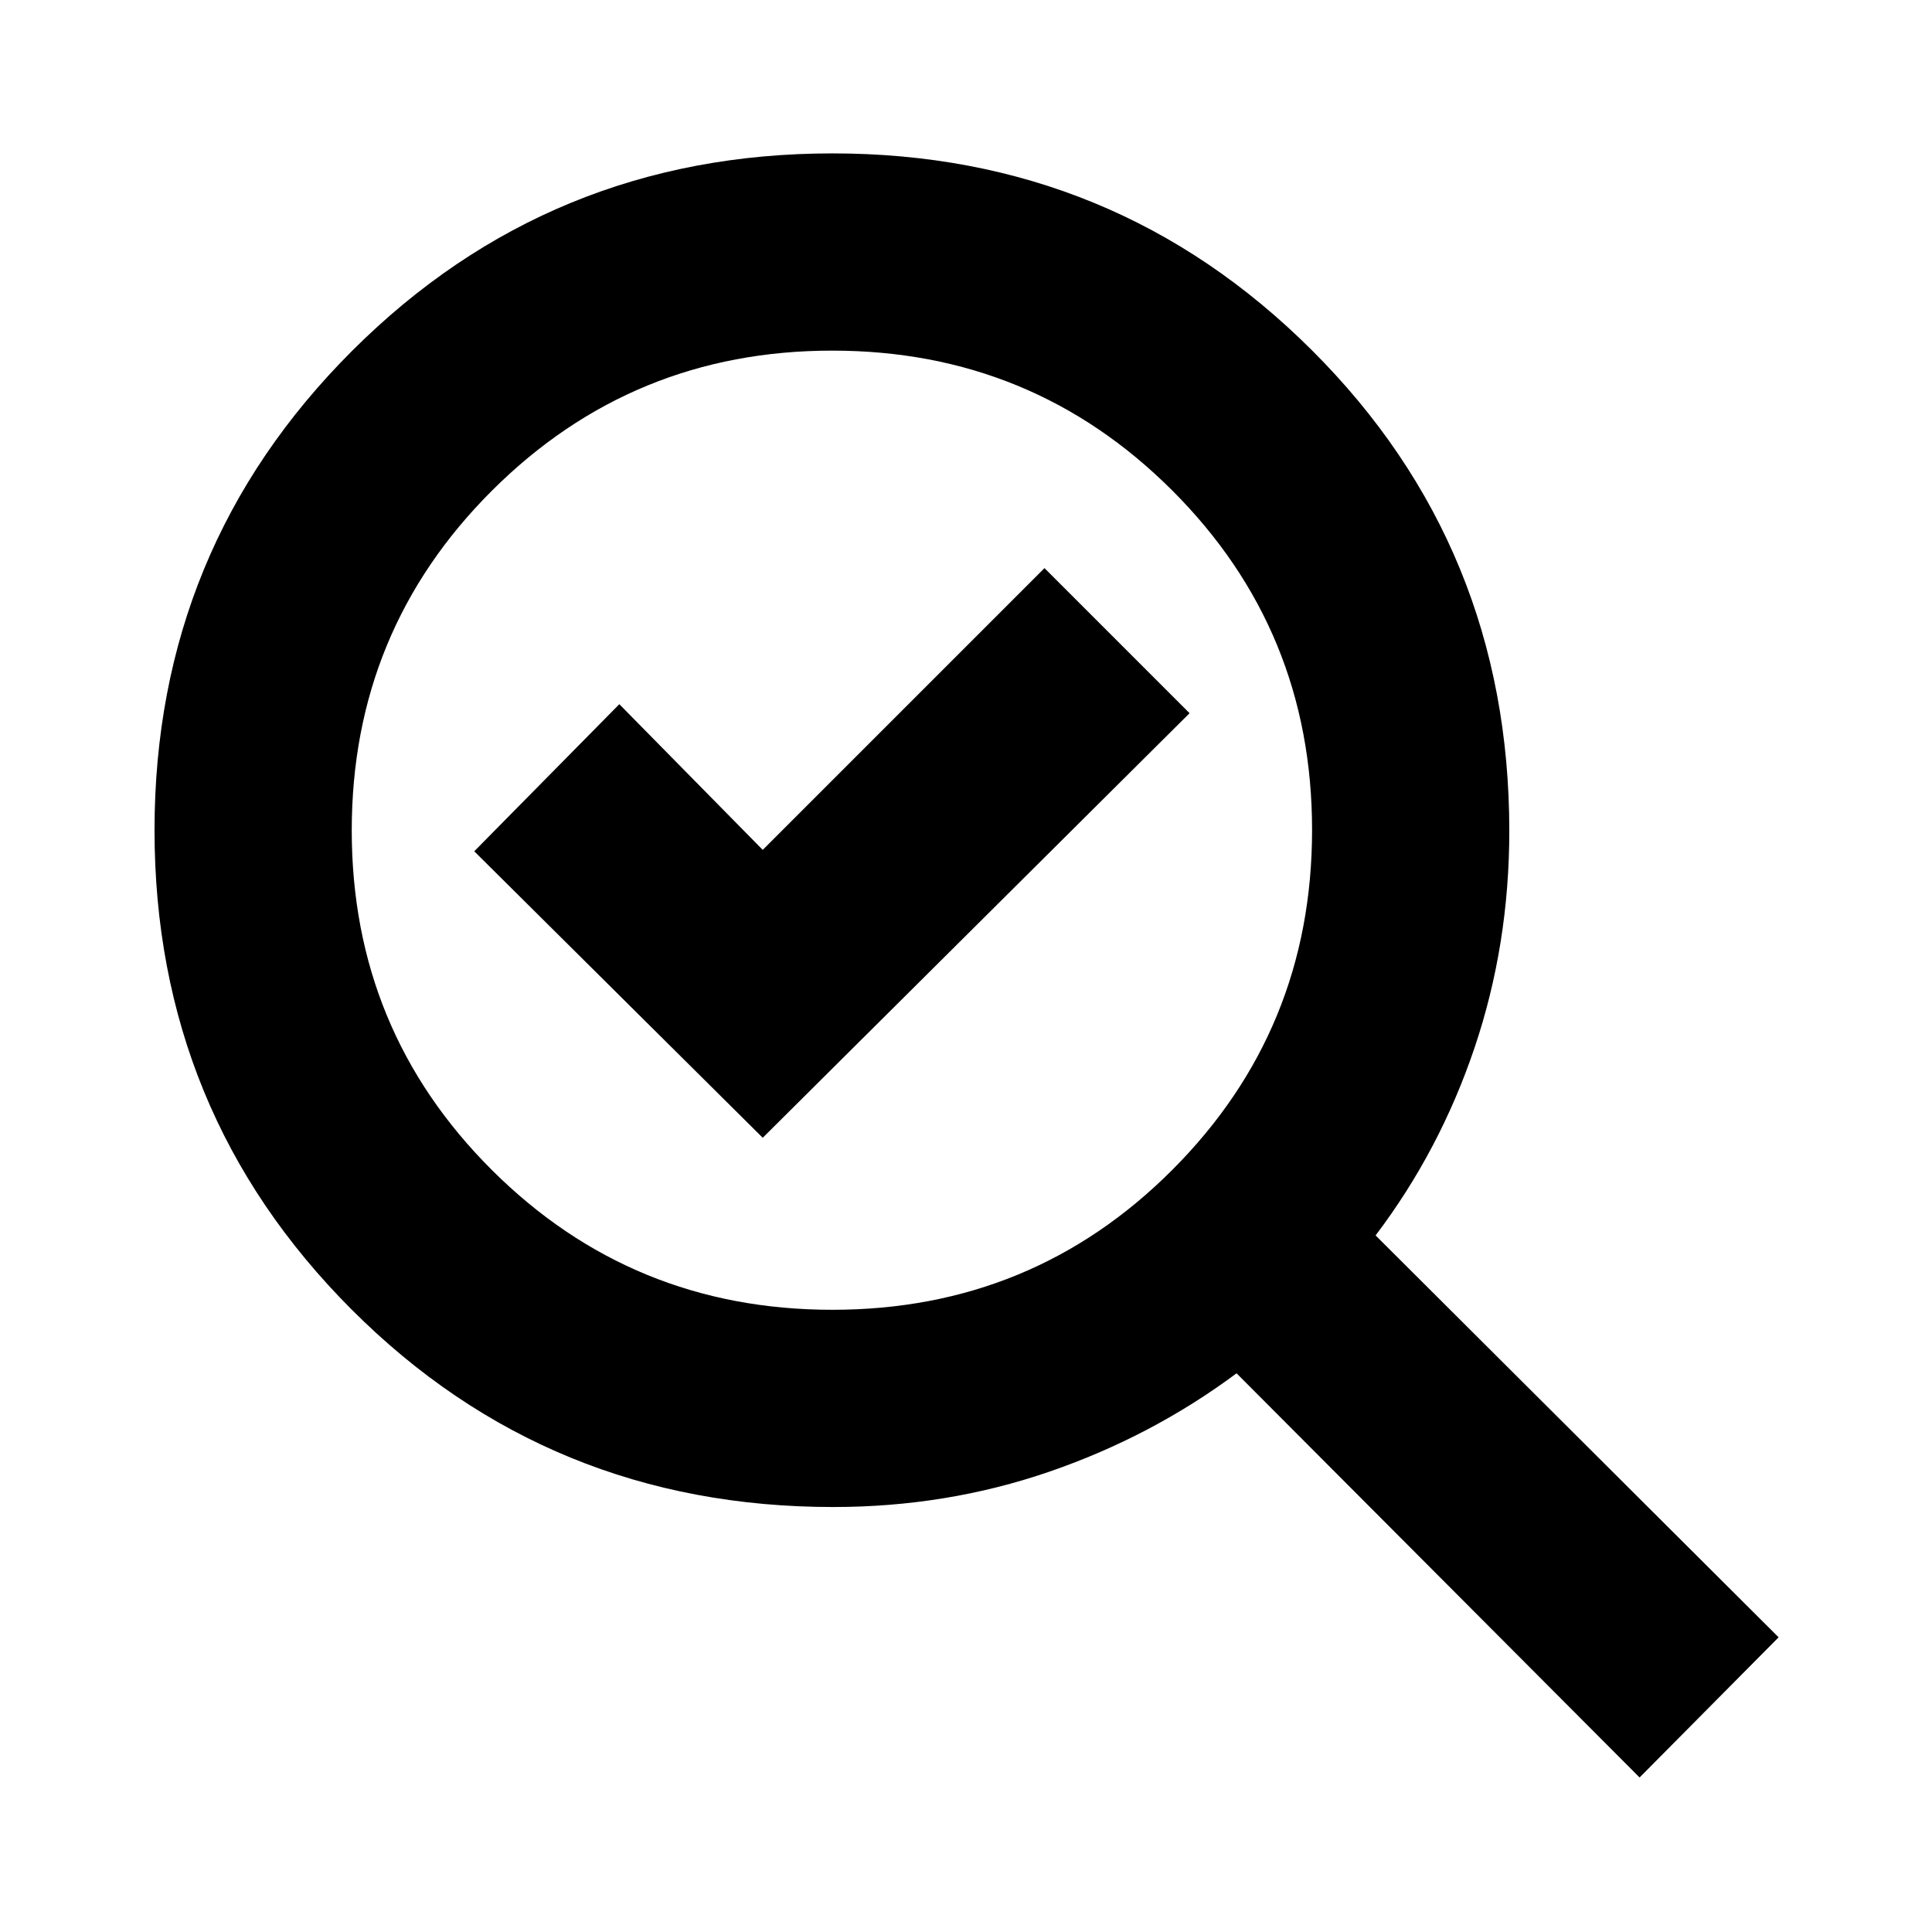 <svg xmlns="http://www.w3.org/2000/svg" height="20" viewBox="0 -960 960 960" width="20"><path d="M413.59-309.17q99.5 0 168.93-69.54 69.44-69.53 69.44-168.87 0-99.33-69.54-168.77-69.53-69.43-168.87-69.43-99.33 0-169.05 69.53-69.72 69.54-69.72 168.87 0 99.34 69.65 168.77 69.65 69.44 169.16 69.44ZM379-394.65l212.09-210.96L519-677.7l-140 140-71.26-72.39L235.65-537 379-394.65Zm34.99 183.48q-141.2 0-239.21-98.07-98-98.06-98-238.24 0-140.17 98.23-238.24 98.23-98.06 238.64-98.06 140.18 0 238.24 97.83 98.07 97.84 98.07 238.81 0 56.5-17.22 107.62-17.22 51.13-49.22 93.39l200.26 199.7-69.08 69.65-200.26-200.83q-42.27 31.44-93.21 48.94-50.94 17.5-107.24 17.5Zm-.34-336.31Z"/></svg>